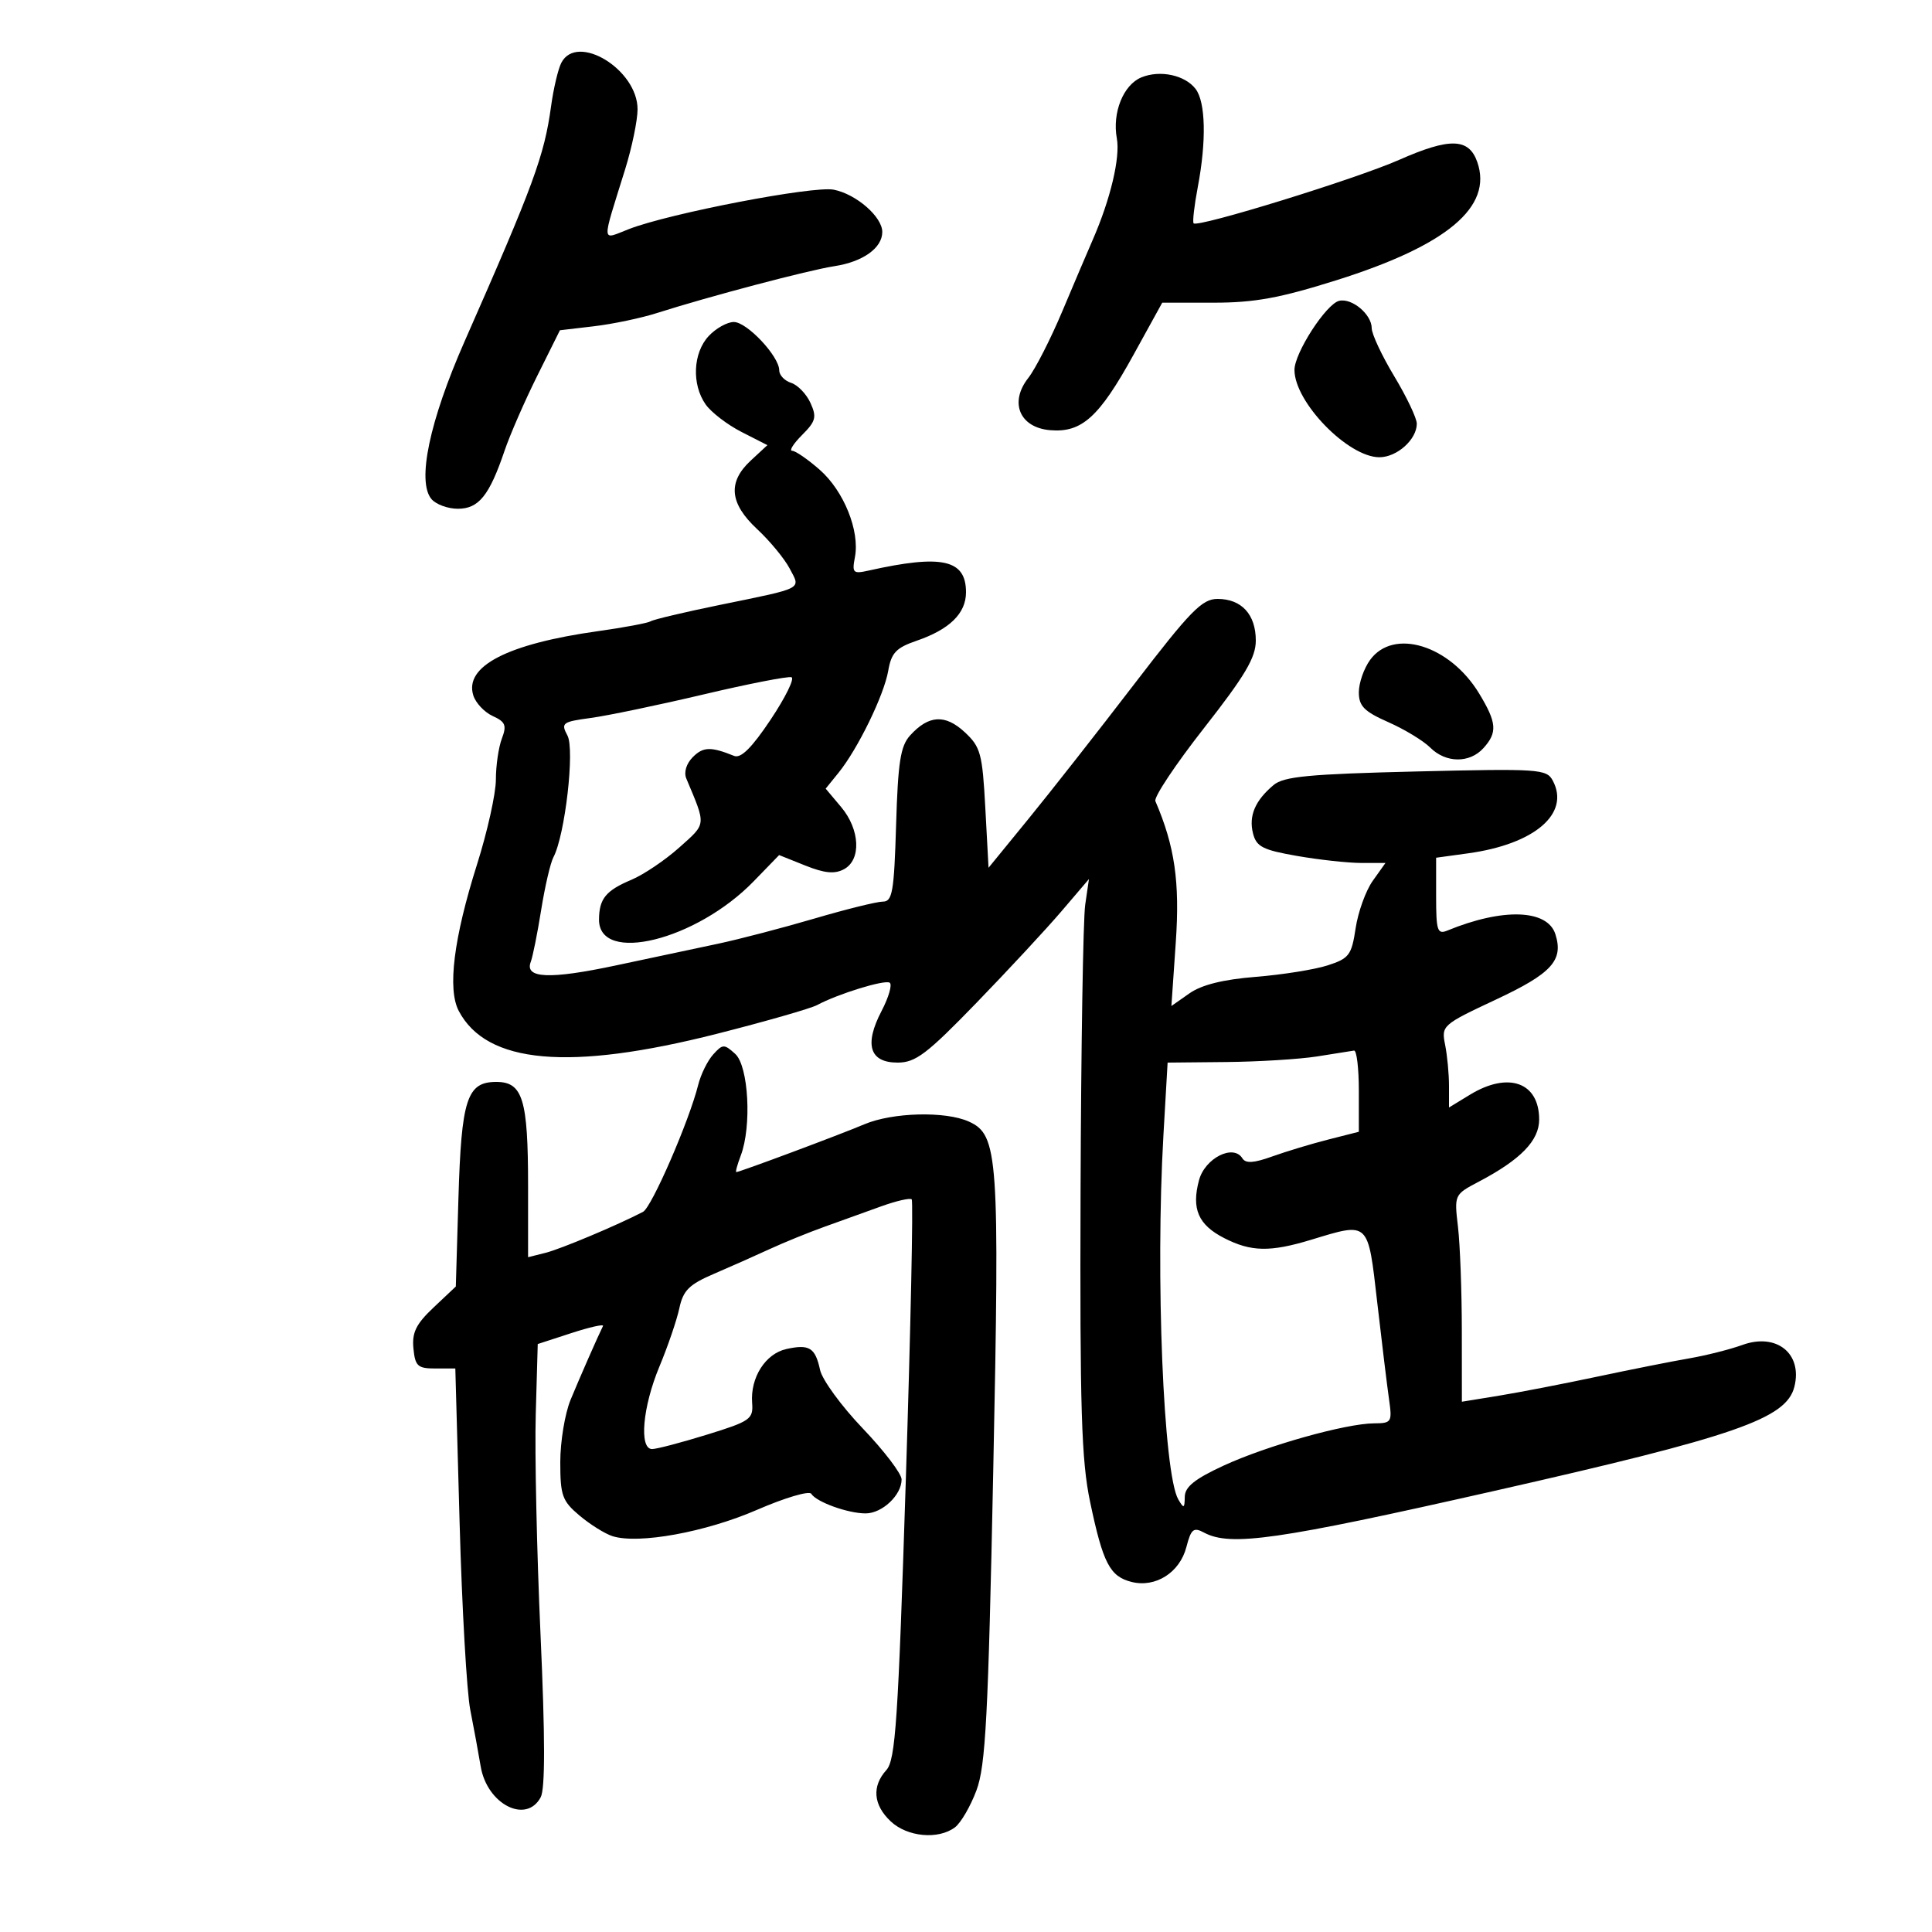 <svg xmlns="http://www.w3.org/2000/svg" width="300" height="300" viewBox="0 0 300 300" version="1.1">
	<path d="M 87.163 9.750 C 86.664 10.713, 85.947 13.750, 85.570 16.500 C 84.513 24.201, 82.883 28.633, 72.144 53.002 C 66.694 65.372, 64.718 74.750, 66.987 77.484 C 67.679 78.318, 69.529 79, 71.099 79 C 74.336 79, 75.986 76.950, 78.344 70 C 79.183 67.525, 81.462 62.301, 83.408 58.391 L 86.945 51.282 92.240 50.660 C 95.152 50.317, 99.552 49.393, 102.017 48.606 C 110.093 46.029, 125.558 41.945, 129.570 41.331 C 133.997 40.653, 137 38.507, 137 36.019 C 137 33.663, 132.947 30.137, 129.452 29.453 C 126.285 28.833, 104.002 33.119, 97.676 35.565 C 93.301 37.256, 93.364 38.219, 97.071 26.291 C 98.132 22.876, 99 18.679, 99 16.964 C 99 10.790, 89.596 5.058, 87.163 9.750 M 177.235 12.015 C 174.430 13.169, 172.687 17.500, 173.422 21.490 C 173.970 24.468, 172.431 30.943, 169.676 37.245 C 168.893 39.035, 166.768 44.025, 164.955 48.333 C 163.142 52.640, 160.765 57.301, 159.673 58.688 C 156.685 62.487, 158.324 66.398, 163.072 66.799 C 167.980 67.213, 170.672 64.780, 176 55.113 L 180.471 47 188.462 47 C 194.808 47, 198.737 46.281, 207.544 43.507 C 224.707 38.103, 231.829 32.120, 229.390 25.156 C 228.083 21.425, 225.125 21.347, 217.235 24.833 C 210.539 27.791, 186.027 35.361, 185.347 34.680 C 185.151 34.484, 185.443 31.939, 185.995 29.025 C 187.346 21.901, 187.212 15.862, 185.656 13.816 C 184.014 11.656, 180.130 10.825, 177.235 12.015 M 207.951 46.711 C 205.935 47.177, 200.999 54.807, 201.004 57.450 C 201.013 62.456, 209.327 71, 214.189 71 C 216.924 71, 220 68.243, 220 65.792 C 220 64.940, 218.425 61.627, 216.500 58.430 C 214.575 55.233, 213 51.873, 213 50.964 C 213 48.825, 209.943 46.250, 207.951 46.711 M 110.039 52.189 C 107.605 54.802, 107.387 59.680, 109.566 62.791 C 110.427 64.021, 112.938 65.948, 115.146 67.075 L 119.160 69.122 116.580 71.513 C 112.965 74.864, 113.273 78.161, 117.577 82.169 C 119.544 84.001, 121.810 86.746, 122.612 88.268 C 124.347 91.561, 125.003 91.220, 111.687 93.949 C 106.290 95.055, 101.505 96.188, 101.053 96.467 C 100.602 96.746, 96.918 97.438, 92.866 98.005 C 78.818 99.971, 72.058 103.455, 73.497 107.989 C 73.869 109.162, 75.227 110.602, 76.514 111.188 C 78.488 112.088, 78.709 112.636, 77.927 114.692 C 77.417 116.033, 77 118.896, 77 121.053 C 77 123.211, 75.681 129.144, 74.070 134.238 C 70.444 145.698, 69.459 153.589, 71.233 156.970 C 75.557 165.211, 88.413 166.348, 111.359 160.518 C 118.897 158.603, 125.879 156.600, 126.874 156.068 C 130.135 154.322, 137.349 152.098, 138.147 152.591 C 138.577 152.857, 138.009 154.840, 136.884 156.997 C 134.163 162.219, 135.031 165, 139.383 165 C 142.168 165, 143.912 163.679, 151.595 155.750 C 156.525 150.662, 162.478 144.250, 164.825 141.500 L 169.092 136.500 168.509 140.500 C 168.188 142.700, 167.865 162.725, 167.789 185 C 167.675 218.853, 167.918 226.766, 169.271 233.212 C 171.270 242.738, 172.335 244.795, 175.710 245.642 C 179.434 246.577, 183.196 244.184, 184.220 240.229 C 184.950 237.415, 185.328 237.105, 186.967 237.983 C 191.069 240.178, 198.338 239.134, 232 231.515 C 269.557 223.014, 277.385 220.298, 278.631 215.333 C 279.922 210.189, 275.867 206.923, 270.566 208.840 C 268.629 209.540, 264.897 210.482, 262.272 210.933 C 259.647 211.383, 253.225 212.660, 248 213.769 C 242.775 214.879, 235.912 216.208, 232.750 216.723 L 227 217.659 226.991 206.580 C 226.987 200.486, 226.718 193.250, 226.394 190.500 C 225.808 185.520, 225.821 185.492, 229.606 183.500 C 236.133 180.065, 239 177.117, 239 173.840 C 239 168.057, 234.224 166.347, 228.250 169.989 L 225 171.971 225 168.610 C 225 166.762, 224.728 163.888, 224.395 162.223 C 223.801 159.255, 223.957 159.117, 232.291 155.211 C 240.967 151.145, 242.808 149.122, 241.522 145.068 C 240.291 141.190, 233.367 140.954, 224.750 144.495 C 223.198 145.133, 223 144.535, 223 139.201 L 223 133.188 227.970 132.504 C 238.315 131.081, 243.849 126.323, 241.110 121.206 C 240.151 119.414, 238.978 119.336, 219.895 119.795 C 203.290 120.195, 199.352 120.568, 197.772 121.891 C 194.900 124.295, 193.881 126.677, 194.562 129.392 C 195.086 131.477, 196.064 131.980, 201.418 132.912 C 204.853 133.511, 209.345 134, 211.400 134 L 215.136 134 213.164 136.770 C 212.079 138.293, 210.882 141.606, 210.503 144.131 C 209.876 148.313, 209.490 148.826, 206.157 149.903 C 204.146 150.552, 199.125 151.354, 195 151.684 C 189.931 152.089, 186.592 152.920, 184.697 154.248 L 181.894 156.212 182.576 146.306 C 183.221 136.948, 182.417 131.393, 179.406 124.398 C 179.145 123.791, 182.547 118.682, 186.966 113.044 C 193.345 104.904, 195 102.107, 195 99.467 C 195 95.409, 192.789 93, 189.062 93 C 186.654 93, 184.862 94.834, 176.109 106.250 C 170.522 113.537, 163.149 122.930, 159.725 127.123 L 153.500 134.746 153 125.469 C 152.543 116.983, 152.269 115.979, 149.789 113.680 C 146.758 110.871, 144.188 111.030, 141.315 114.204 C 139.826 115.849, 139.436 118.349, 139.145 128.105 C 138.835 138.460, 138.571 140, 137.101 140 C 136.173 140, 131.383 141.185, 126.457 142.634 C 121.531 144.082, 114.800 145.840, 111.500 146.541 C 108.200 147.242, 101.037 148.763, 95.583 149.922 C 85.328 152.100, 81.428 151.932, 82.417 149.355 C 82.726 148.550, 83.453 144.925, 84.032 141.301 C 84.611 137.676, 85.468 133.988, 85.936 133.105 C 87.740 129.702, 89.274 116.380, 88.111 114.208 C 87.069 112.261, 87.309 112.081, 91.748 111.481 C 94.362 111.128, 102.232 109.486, 109.237 107.832 C 116.242 106.178, 122.392 104.977, 122.903 105.162 C 123.413 105.348, 121.957 108.309, 119.666 111.741 C 116.753 116.106, 115.049 117.801, 114 117.378 C 110.375 115.916, 109.195 115.948, 107.592 117.551 C 106.577 118.566, 106.161 119.915, 106.566 120.879 C 109.677 128.291, 109.727 127.801, 105.478 131.601 C 103.290 133.558, 99.941 135.815, 98.035 136.618 C 94.075 138.286, 93.037 139.559, 93.015 142.775 C 92.968 149.768, 108.123 146.028, 117.033 136.847 L 120.983 132.776 125.038 134.398 C 128.042 135.600, 129.599 135.750, 131.046 134.975 C 133.767 133.519, 133.552 128.810, 130.605 125.307 L 128.209 122.460 130.210 119.989 C 133.204 116.292, 137.271 107.944, 137.924 104.156 C 138.403 101.376, 139.145 100.590, 142.316 99.501 C 147.460 97.734, 150 95.244, 150 91.967 C 150 86.876, 146.287 86.049, 134.871 88.600 C 132.460 89.138, 132.284 88.965, 132.753 86.510 C 133.532 82.438, 131.033 76.236, 127.288 72.948 C 125.441 71.327, 123.517 70, 123.011 70 C 122.505 70, 123.195 68.896, 124.545 67.546 C 126.678 65.413, 126.848 64.761, 125.848 62.565 C 125.215 61.175, 123.865 59.774, 122.848 59.452 C 121.832 59.129, 121 58.255, 121 57.509 C 121 55.332, 115.994 50, 113.950 50 C 112.920 50, 111.160 50.985, 110.039 52.189 M 212.750 102.470 C 211.787 103.793, 211 106.054, 211 107.494 C 211 109.643, 211.822 110.476, 215.584 112.140 C 218.105 113.255, 221.030 115.030, 222.084 116.084 C 224.504 118.504, 228.199 118.543, 230.345 116.171 C 232.546 113.739, 232.429 112.226, 229.687 107.696 C 225.135 100.177, 216.381 97.475, 212.750 102.470 M 110.740 163.742 C 109.869 164.709, 108.824 166.828, 108.419 168.450 C 107.015 174.074, 101.193 187.475, 99.850 188.175 C 95.868 190.249, 87.084 193.941, 84.718 194.535 L 82 195.217 82 184.174 C 82 170.687, 81.179 168, 77.060 168 C 72.505 168, 71.641 170.666, 71.183 186.134 L 70.779 199.768 67.336 203.016 C 64.607 205.590, 63.956 206.910, 64.196 209.382 C 64.465 212.137, 64.861 212.500, 67.601 212.499 L 70.702 212.498 71.369 236.499 C 71.736 249.700, 72.480 262.750, 73.023 265.500 C 73.565 268.250, 74.293 272.205, 74.641 274.289 C 75.620 280.154, 81.707 283.284, 83.957 279.079 C 84.662 277.763, 84.654 269.816, 83.933 253.829 C 83.355 240.998, 83.021 225.595, 83.191 219.600 L 83.500 208.701 88.715 207.003 C 91.583 206.069, 93.796 205.573, 93.633 205.902 C 92.822 207.536, 90.011 213.936, 88.595 217.372 C 87.718 219.502, 87 223.849, 87 227.033 C 87 232.235, 87.304 233.078, 89.995 235.342 C 91.642 236.728, 93.944 238.165, 95.110 238.535 C 99.136 239.813, 109.577 237.913, 117.531 234.455 C 121.860 232.573, 125.659 231.448, 125.972 231.954 C 126.761 233.231, 131.663 235, 134.410 235 C 136.985 235, 140 232.157, 140 229.730 C 140 228.843, 137.287 225.278, 133.970 221.808 C 130.654 218.339, 127.671 214.253, 127.341 212.729 C 126.591 209.260, 125.679 208.692, 122.119 209.474 C 118.858 210.190, 116.491 213.907, 116.791 217.842 C 116.983 220.365, 116.522 220.688, 109.748 222.781 C 105.762 224.012, 101.938 225.015, 101.250 225.010 C 99.208 224.994, 99.789 218.445, 102.385 212.220 C 103.697 209.074, 105.093 204.992, 105.487 203.149 C 106.081 200.372, 107 199.456, 110.852 197.803 C 113.408 196.706, 117.300 194.978, 119.500 193.962 C 121.700 192.946, 125.525 191.389, 128 190.500 C 130.475 189.612, 134.437 188.185, 136.804 187.330 C 139.172 186.475, 141.316 185.983, 141.570 186.237 C 141.824 186.490, 141.411 206.125, 140.653 229.868 C 139.462 267.175, 139.053 273.284, 137.638 274.848 C 135.351 277.375, 135.597 280.272, 138.314 282.826 C 140.889 285.244, 145.699 285.690, 148.283 283.750 C 149.198 283.063, 150.703 280.475, 151.626 278 C 153.049 274.188, 153.447 266.600, 154.230 228.394 C 155.233 179.459, 155.009 176.236, 150.458 174.163 C 146.835 172.512, 138.588 172.723, 134.218 174.578 C 130.438 176.182, 114.852 182, 114.333 182 C 114.177 182, 114.488 180.846, 115.025 179.435 C 116.750 174.898, 116.238 165.525, 114.162 163.647 C 112.447 162.094, 112.219 162.101, 110.740 163.742 M 204.500 164.046 C 201.750 164.474, 195.406 164.864, 190.403 164.912 L 181.306 165 180.657 176.250 C 179.399 198.080, 180.656 228.874, 182.966 232.832 C 183.822 234.298, 183.943 234.249, 183.970 232.426 C 183.992 230.875, 185.522 229.648, 190.026 227.569 C 196.721 224.479, 208.953 221.044, 213.359 221.017 C 216.090 221.001, 216.195 220.831, 215.684 217.250 C 215.390 215.188, 214.568 208.438, 213.858 202.250 C 212.395 189.511, 212.658 189.760, 203.591 192.511 C 197.216 194.445, 194.263 194.387, 190.085 192.248 C 186.065 190.191, 184.988 187.711, 186.182 183.263 C 187.102 179.833, 191.518 177.601, 192.914 179.860 C 193.424 180.686, 194.676 180.609, 197.556 179.573 C 199.725 178.793, 203.637 177.612, 206.250 176.948 L 211 175.740 211 169.370 C 211 165.867, 210.662 163.060, 210.250 163.134 C 209.838 163.207, 207.250 163.618, 204.500 164.046" stroke="none" fill="black" fill-rule="evenodd"/>
</svg>